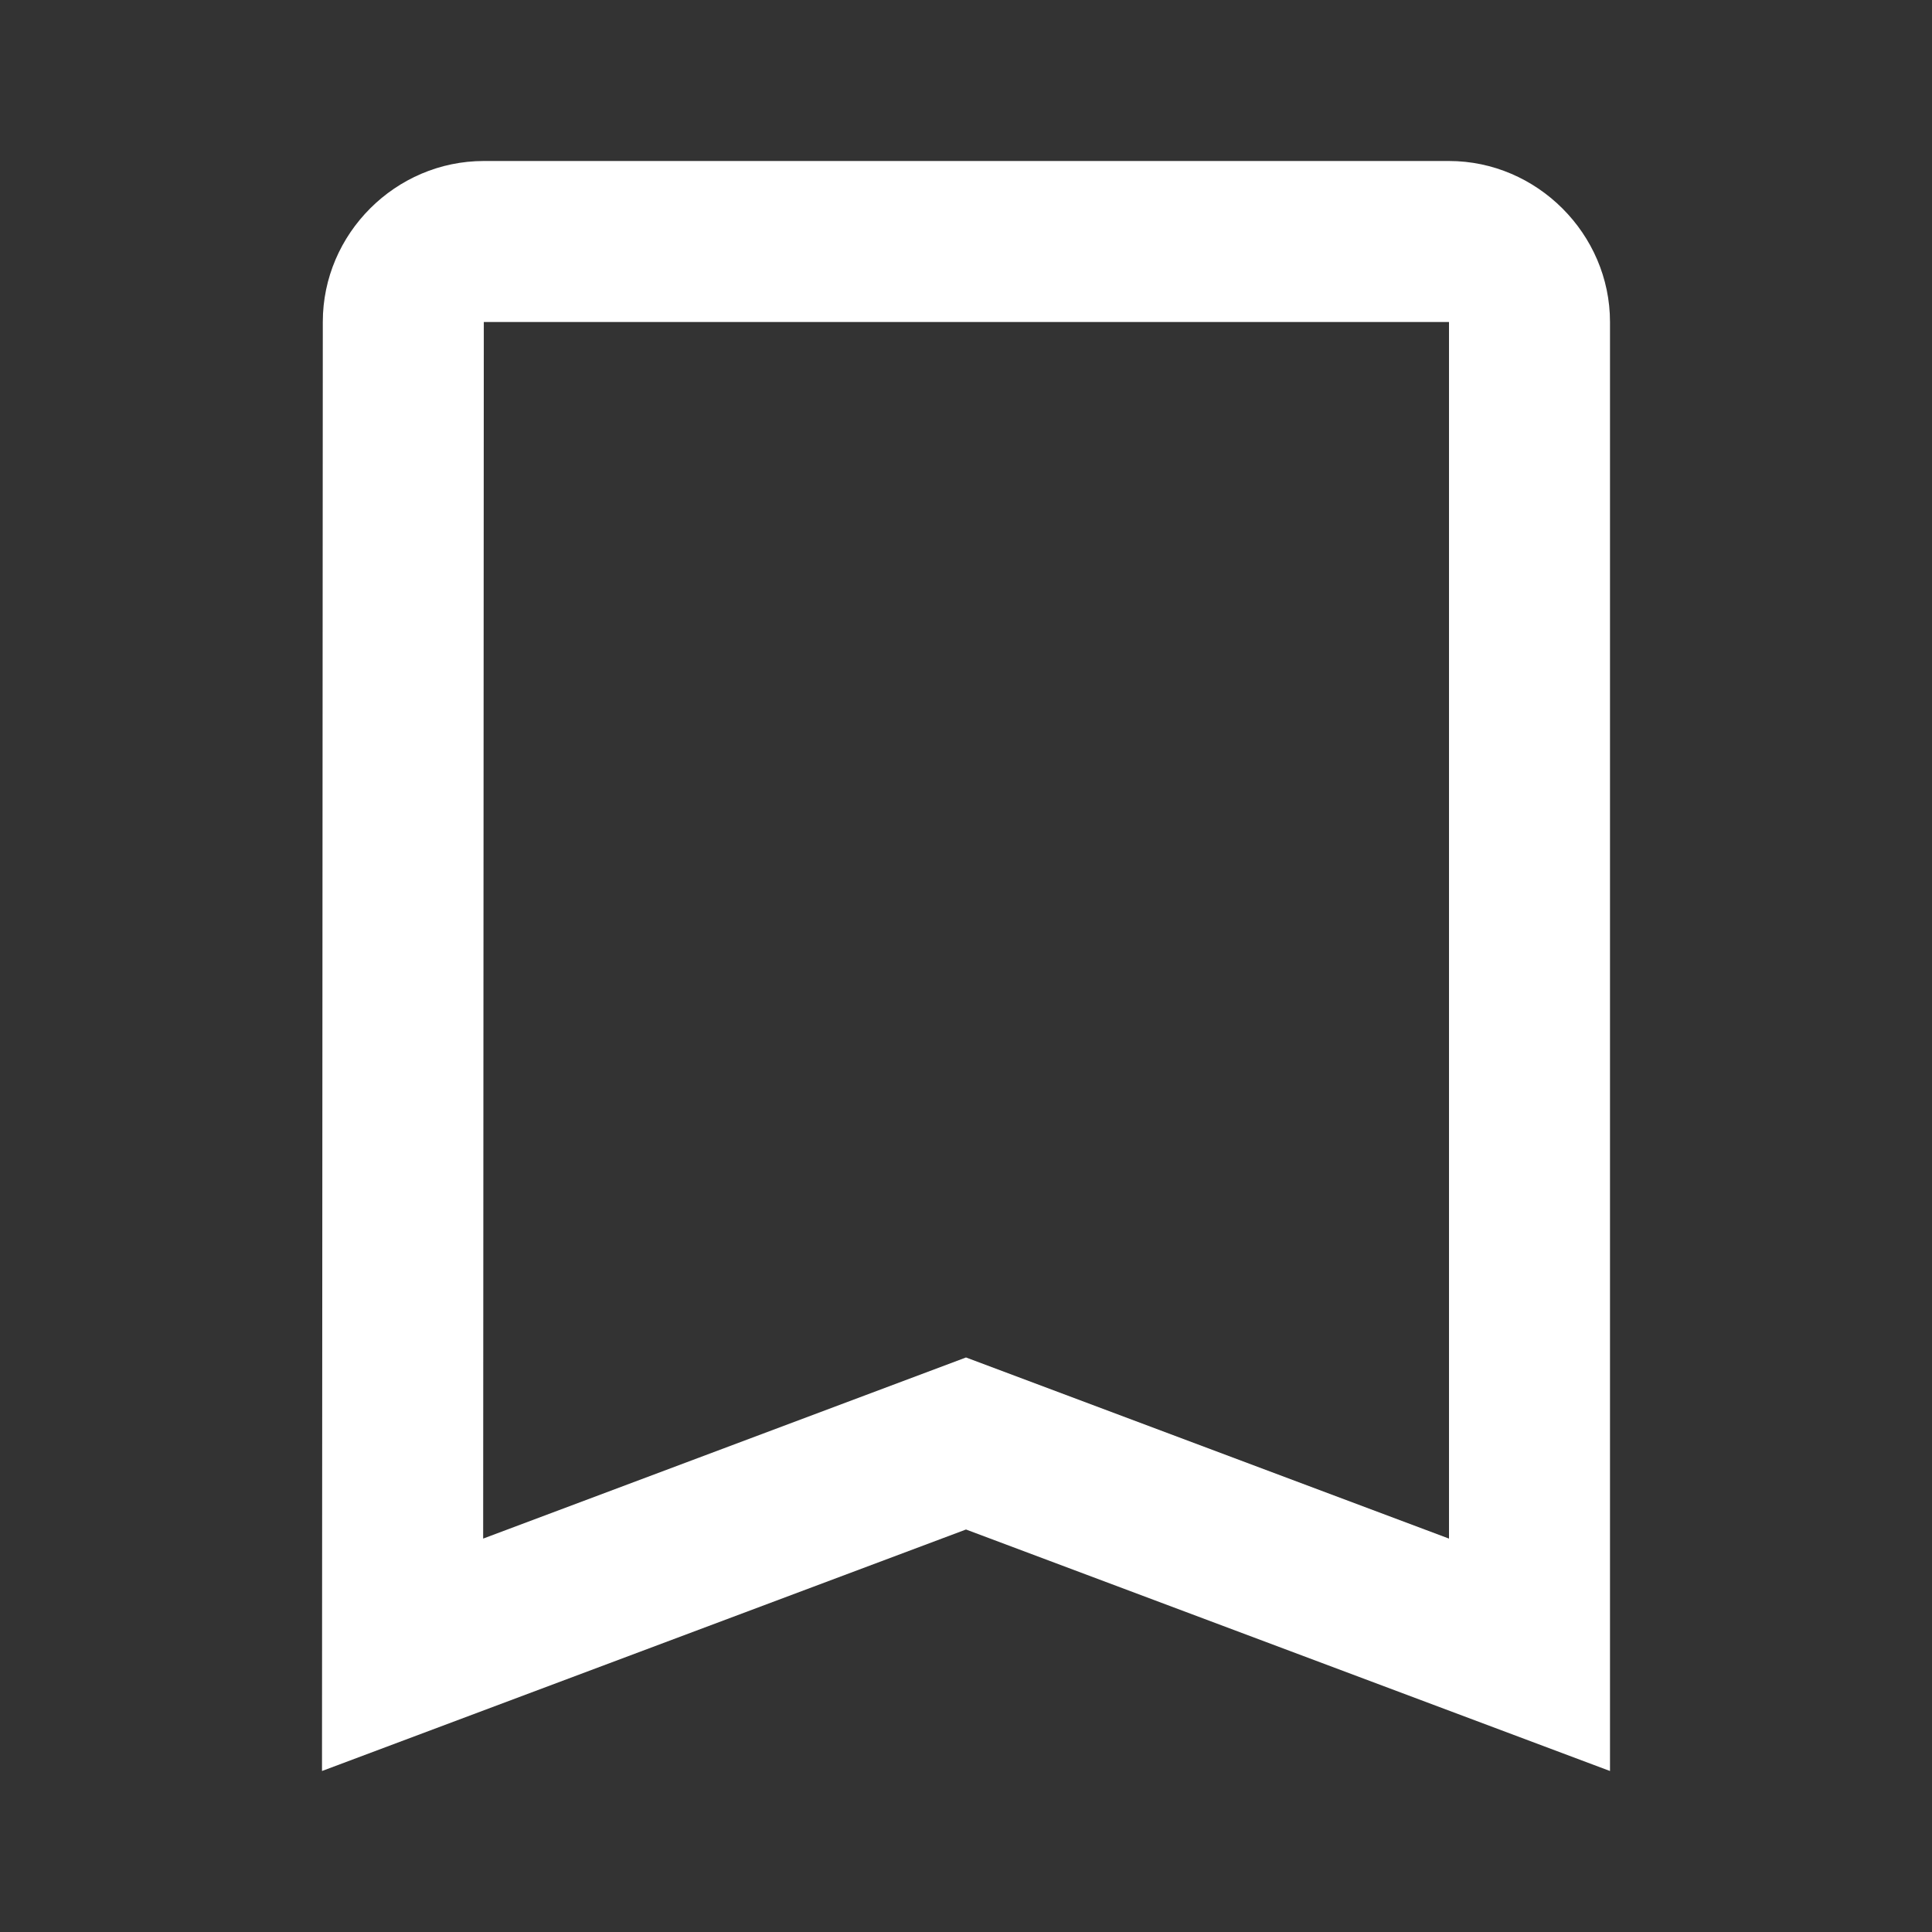 <svg xmlns="http://www.w3.org/2000/svg" xmlns:xlink="http://www.w3.org/1999/xlink" viewBox="0 0 24 24" fill="#FFFFFF">
  <rect x="0" y="0" width="24" height="24" fill="#333333" stroke="none"/>
  <path d="M6.01 2C4.914 2 4.01 2.903 4.01 3.998L4 22L12 19L20 22L20 20.557L20 4C20 2.907 19.093 2 18 2L6.01 2 z M 6.01 4L18 4L18 19.113L12 16.863L6.002 19.113L6.01 4 z" fill="#FFFFFF" />
</svg>